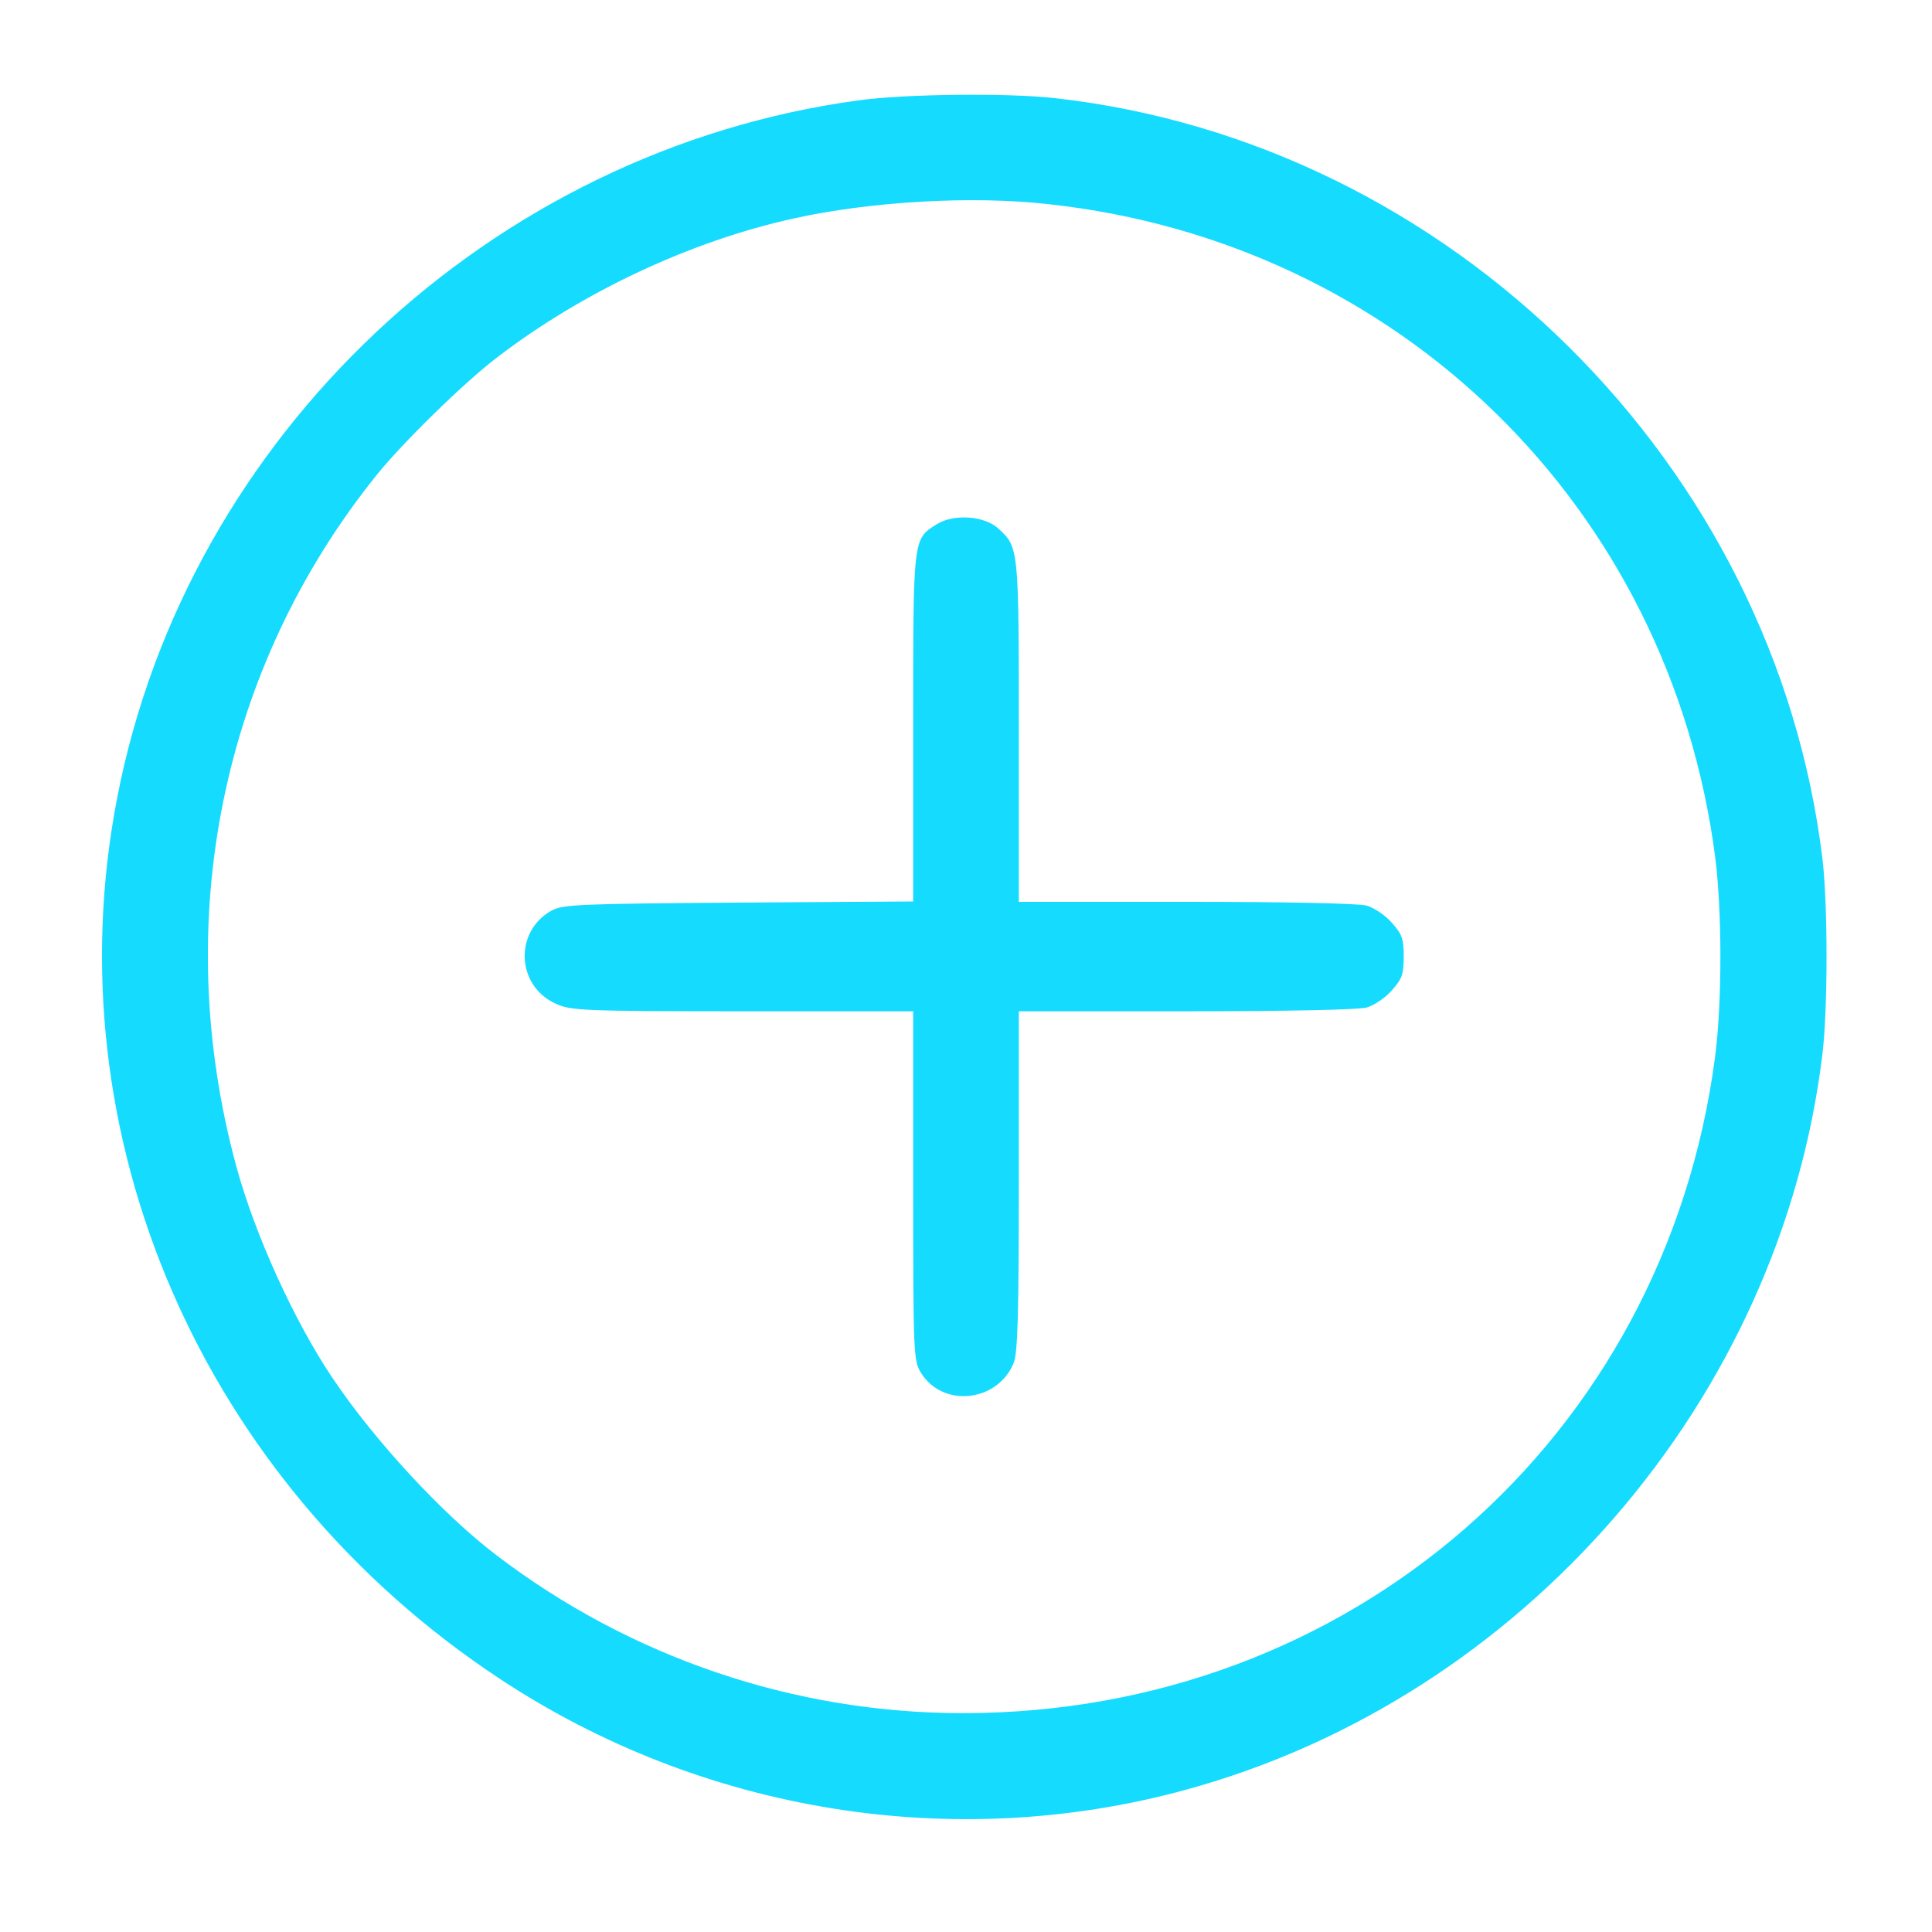 <?xml version="1.0" standalone="no"?>
<!DOCTYPE svg PUBLIC "-//W3C//DTD SVG 20010904//EN"
 "http://www.w3.org/TR/2001/REC-SVG-20010904/DTD/svg10.dtd">
<svg version="1.0" xmlns="http://www.w3.org/2000/svg"
 width="512pt" height="512pt" viewBox="0 0 512 512"
 preserveAspectRatio="xMidYMid meet">

<g transform="translate(0,512) scale(0.1,-0.1)"
fill="#15dbff" stroke="none">
<path d="M2275 4854 c-973 -132 -1778 -888 -1964 -1846 -175 -897 224 -1817
1015 -2338 535 -353 1200 -461 1813 -294 896 243 1582 1036 1691 1954 14 120
14 390 0 511 -125 1047 -986 1902 -2035 2019 -124 14 -399 11 -520 -6z m503
-275 c929 -101 1645 -801 1767 -1727 19 -145 19 -389 0 -534 -133 -1011 -968
-1739 -1994 -1738 -447 0 -881 148 -1236 419 -142 108 -323 304 -433 468 -102
151 -207 382 -256 563 -176 649 -39 1320 372 1831 70 87 232 245 317 310 229
176 516 310 788 370 203 45 472 61 675 38z"/>
<path d="M2483 3731 c-64 -40 -63 -32 -63 -540 l0 -460 -462 -3 c-424 -3 -466
-5 -496 -21 -100 -55 -94 -200 11 -247 39 -18 70 -20 495 -20 l452 0 0 -462
c0 -442 1 -464 20 -495 57 -94 202 -80 246 24 11 26 14 124 14 483 l0 450 443
0 c269 0 456 4 479 10 20 6 50 26 67 46 27 30 31 43 31 89 0 46 -4 59 -31 89
-17 20 -47 40 -67 46 -23 6 -210 10 -479 10 l-443 0 0 450 c0 486 0 490 -54
539 -36 34 -118 40 -163 12z"/>
</g>
</svg>
